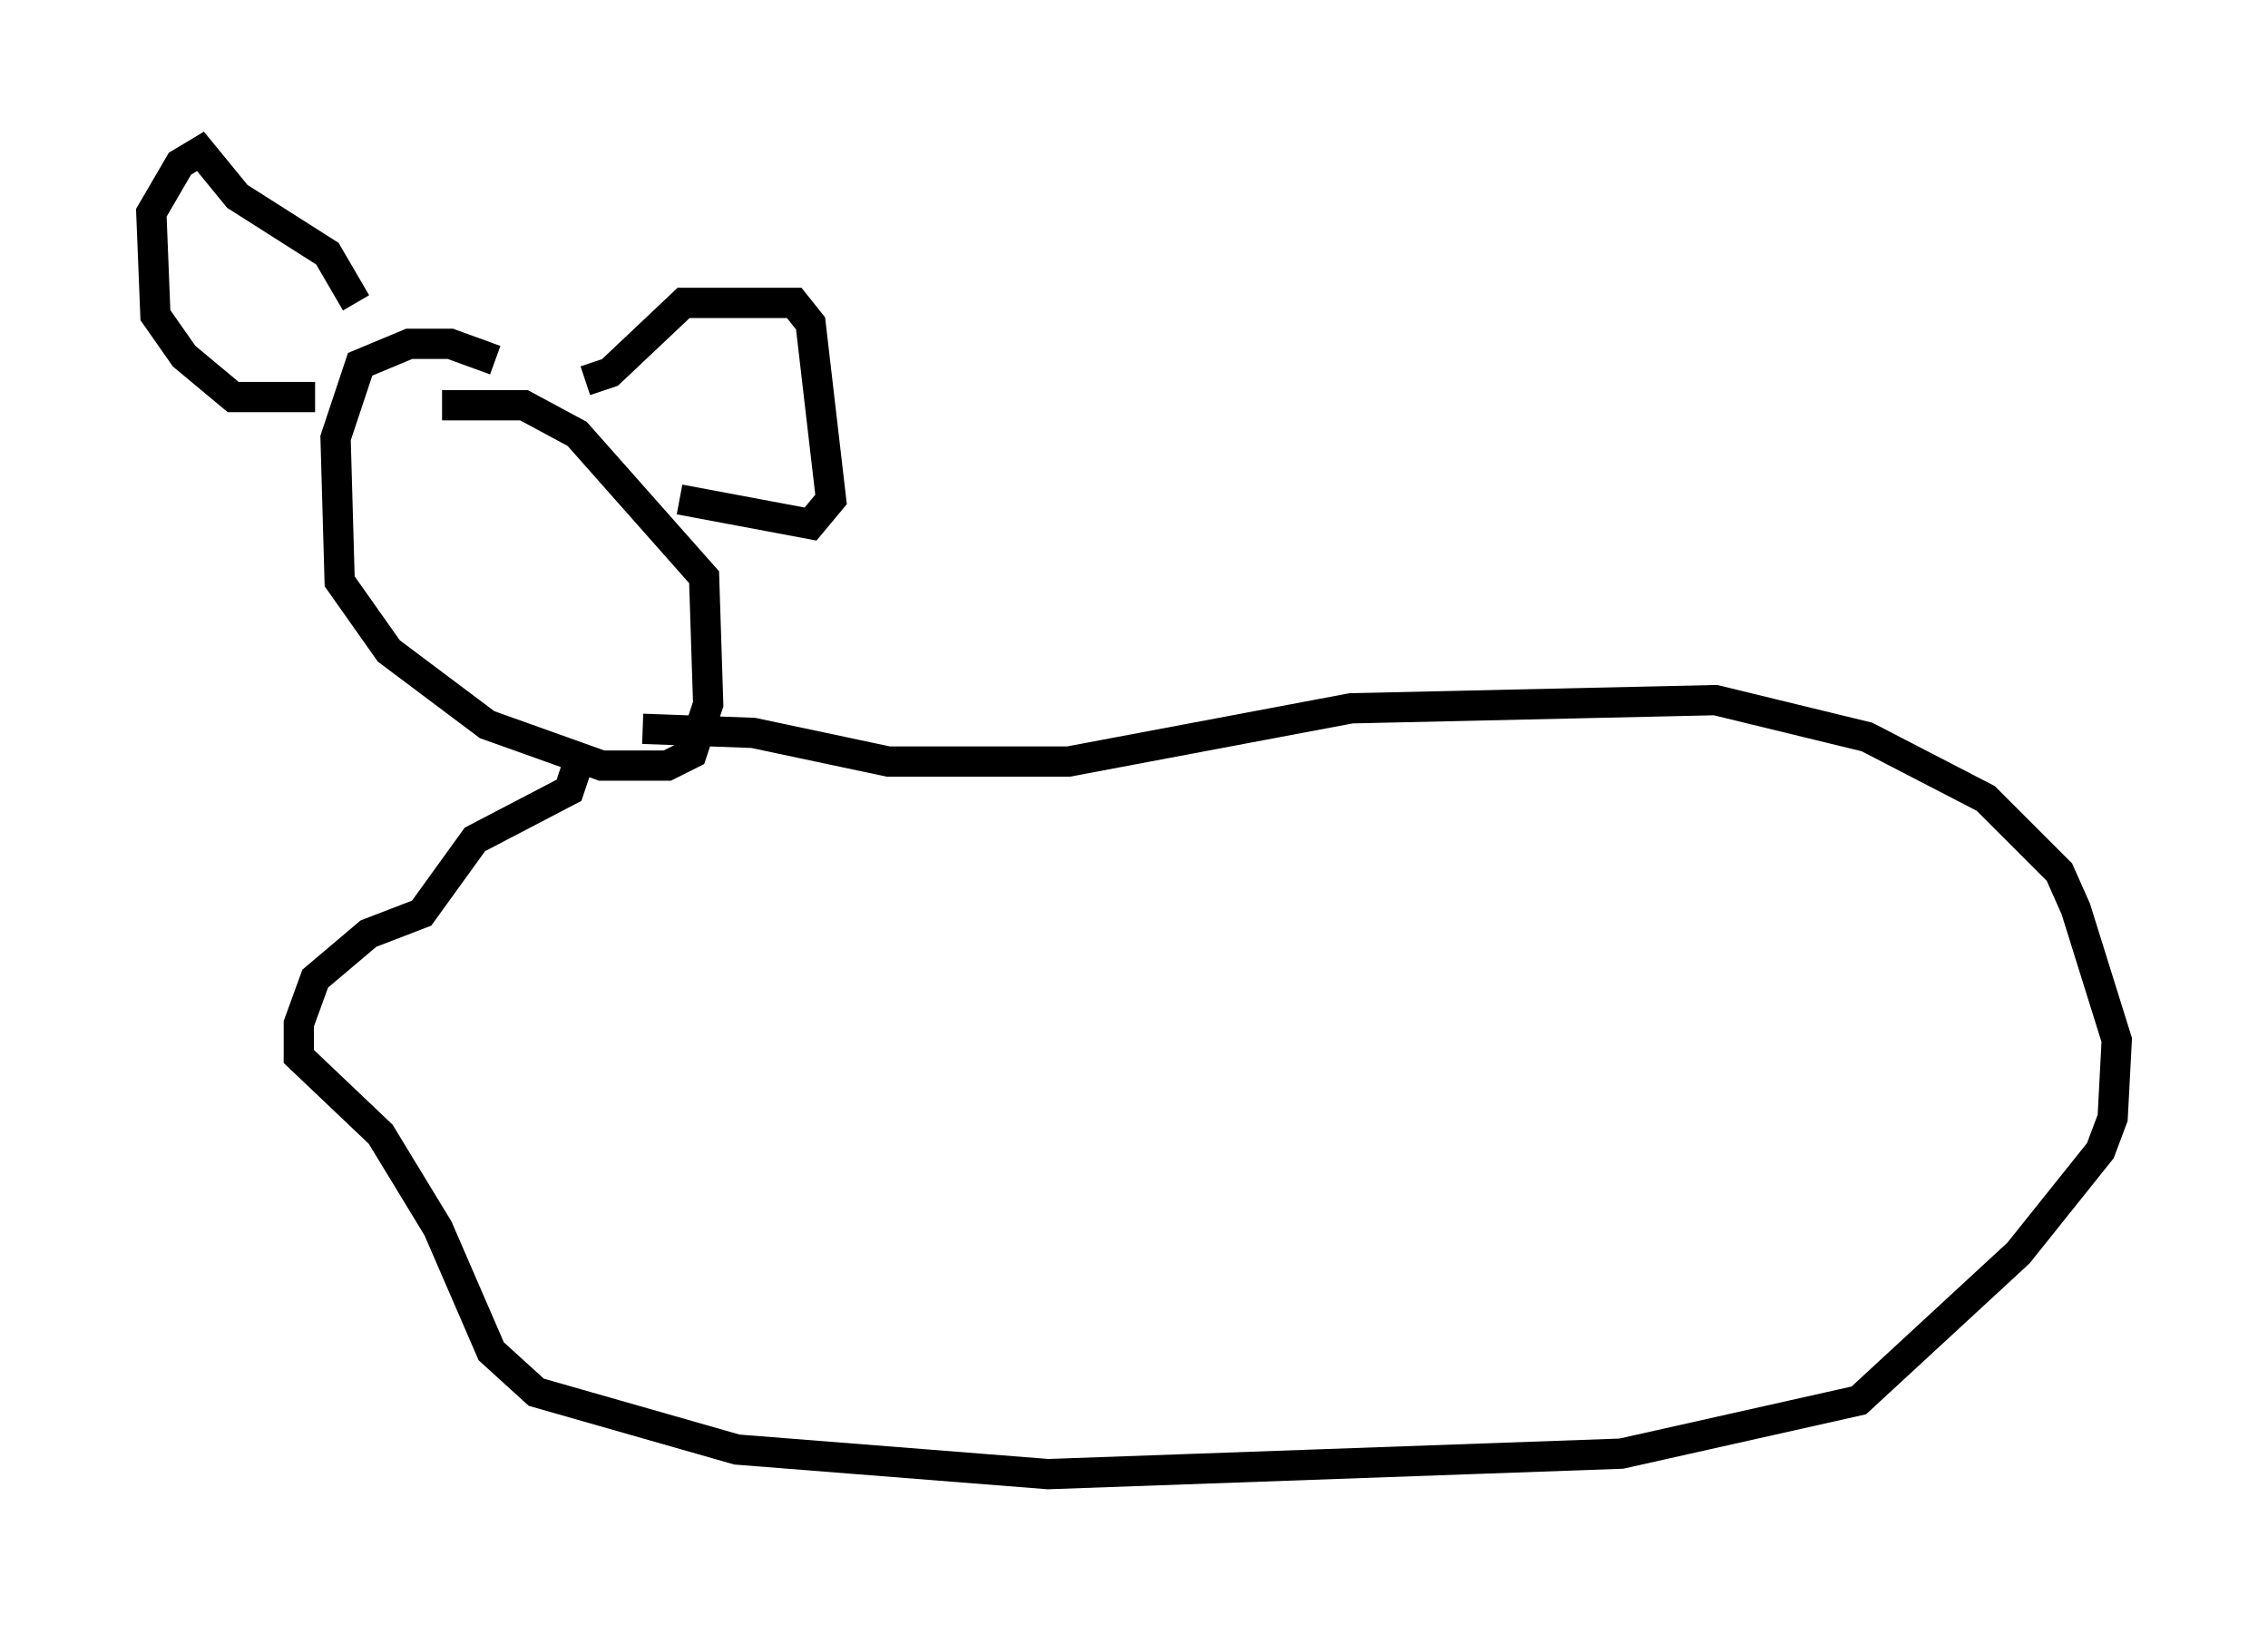 <?xml version="1.0" encoding="utf-8" ?>
<svg baseProfile="full" height="53.707" version="1.1" width="74.952" xmlns="http://www.w3.org/2000/svg" xmlns:ev="http://www.w3.org/2001/xml-events" xmlns:xlink="http://www.w3.org/1999/xlink"><defs /><rect fill="white" height="53.707" width="74.952" x="0" y="0" /><path d="M16.367, 12.578 m0.0, -0.677 l-1.488, -0.541 -1.353, 0.0 l-1.624, 0.677 -0.812, 2.436 l0.135, 4.736 1.624, 2.3 l3.248, 2.436 3.789, 1.353 l2.165, 0.0 0.812, -0.406 l0.541, -1.624 -0.135, -4.195 l-4.195, -4.736 -1.759, -0.947 l-2.706, 0.0 m-2.842, -3.383 l-0.947, -1.624 -2.977, -1.894 l-1.218, -1.488 -0.677, 0.406 l-0.947, 1.624 0.135, 3.383 l0.947, 1.353 1.624, 1.353 l2.706, 0.0 m8.931, -0.541 l0.812, -0.271 2.436, -2.3 l3.654, 0.0 0.541, 0.677 l0.677, 5.819 -0.677, 0.812 l-4.33, -0.812 m-1.218, 7.578 l3.654, 0.135 4.465, 0.947 l5.954, 0.0 9.337, -1.759 l12.043, -0.271 5.007, 1.218 l3.924, 2.03 2.436, 2.436 l0.541, 1.218 1.353, 4.33 l-0.135, 2.571 -0.406, 1.083 l-2.706, 3.383 -5.277, 4.871 l-7.848, 1.759 -18.944, 0.677 l-10.284, -0.812 -6.631, -1.894 l-1.488, -1.353 -1.759, -4.059 l-1.894, -3.112 -2.706, -2.571 l0.0, -1.083 0.541, -1.488 l1.759, -1.488 1.759, -0.677 l1.759, -2.436 3.112, -1.624 l0.406, -1.218 " fill="none" stroke="black" stroke-width="1" /></svg>